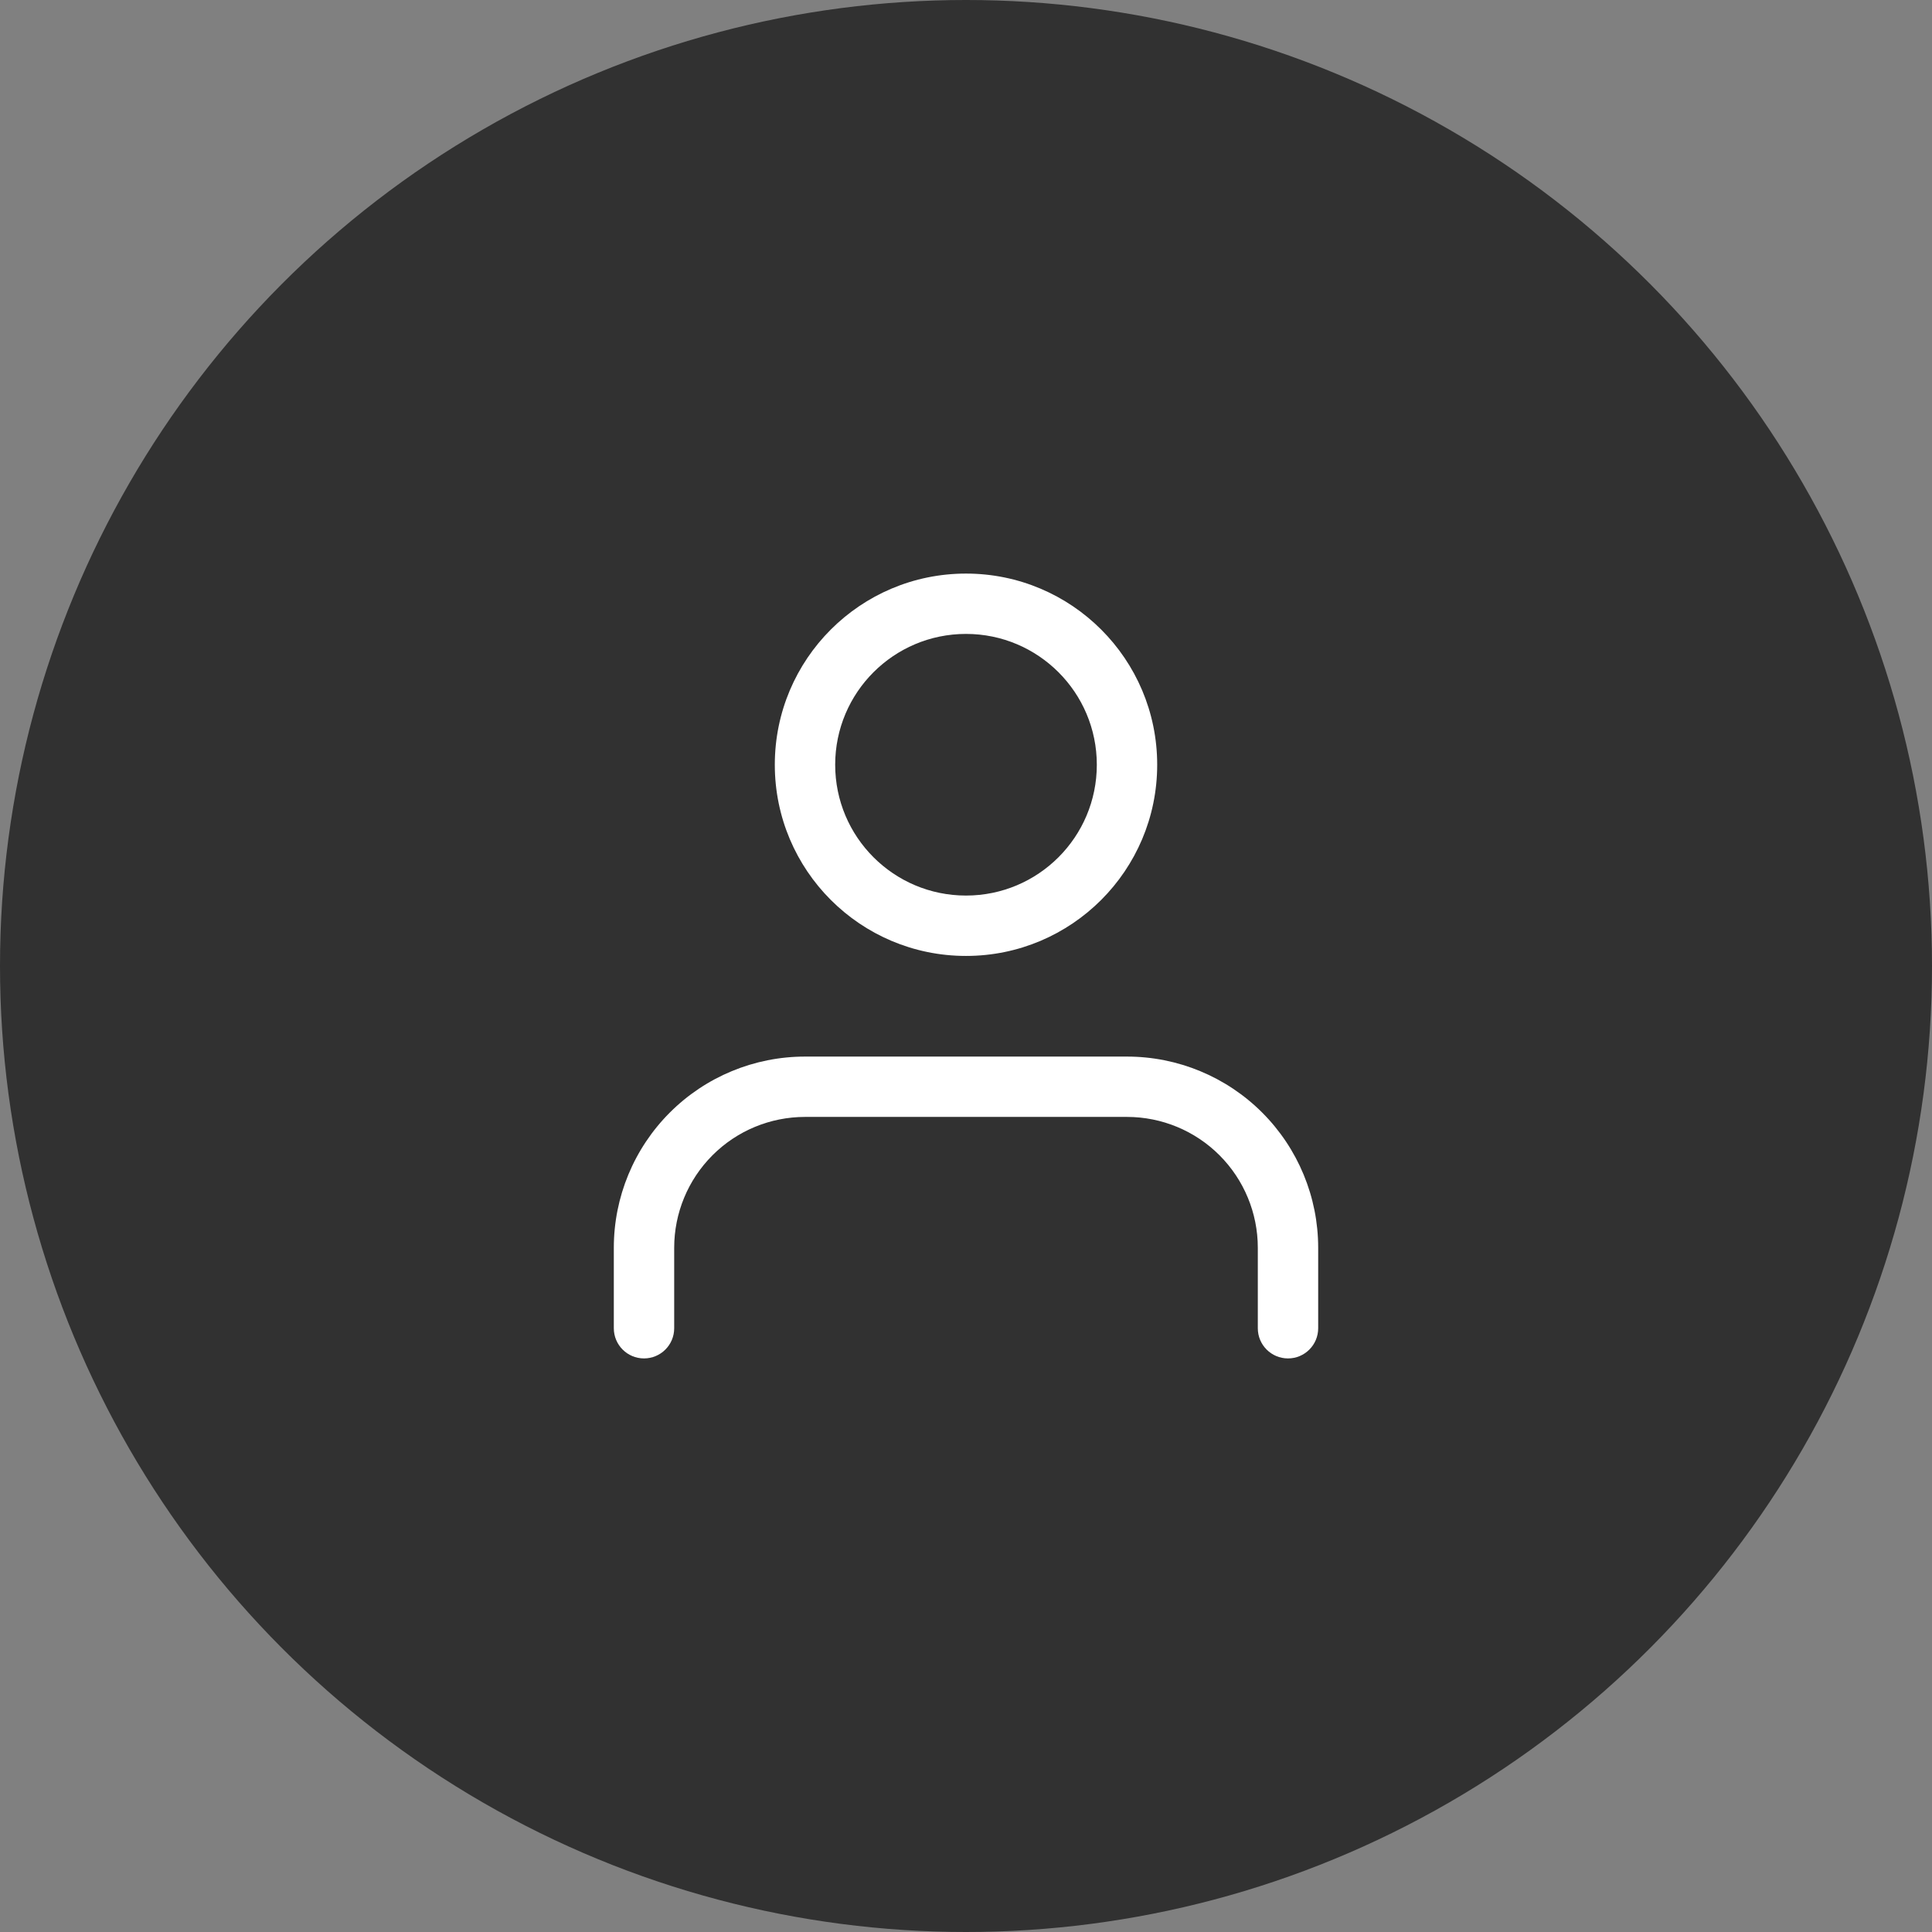 <svg width="52" height="52" viewBox="0 0 52 52" fill="none" xmlns="http://www.w3.org/2000/svg">
<rect x="0" y="0" width="52" height="52" fill="#808080" stroke="none"/>
<circle cx="26" cy="26" r="26" fill="#313131"/>
<path fill-rule="evenodd" clip-rule="evenodd" d="M18.028 29.945C18.993 28.98 20.302 28.438 21.667 28.438H30.333C31.698 28.438 33.007 28.98 33.972 29.945C34.937 30.91 35.479 32.219 35.479 33.583V35.75C35.479 36.199 35.115 36.562 34.667 36.562C34.218 36.562 33.854 36.199 33.854 35.75V33.583C33.854 32.65 33.483 31.754 32.823 31.094C32.163 30.433 31.267 30.062 30.333 30.062H21.667C20.733 30.062 19.837 30.433 19.177 31.094C18.517 31.754 18.146 32.65 18.146 33.583V35.75C18.146 36.199 17.782 36.562 17.333 36.562C16.885 36.562 16.521 36.199 16.521 35.75V33.583C16.521 32.219 17.063 30.91 18.028 29.945Z" fill="white"/>
<path fill-rule="evenodd" clip-rule="evenodd" d="M26 17.062C24.055 17.062 22.479 18.639 22.479 20.583C22.479 22.528 24.055 24.104 26 24.104C27.945 24.104 29.521 22.528 29.521 20.583C29.521 18.639 27.945 17.062 26 17.062ZM20.854 20.583C20.854 17.741 23.158 15.438 26 15.438C28.842 15.438 31.146 17.741 31.146 20.583C31.146 23.425 28.842 25.729 26 25.729C23.158 25.729 20.854 23.425 20.854 20.583Z" fill="white"/>
</svg>
